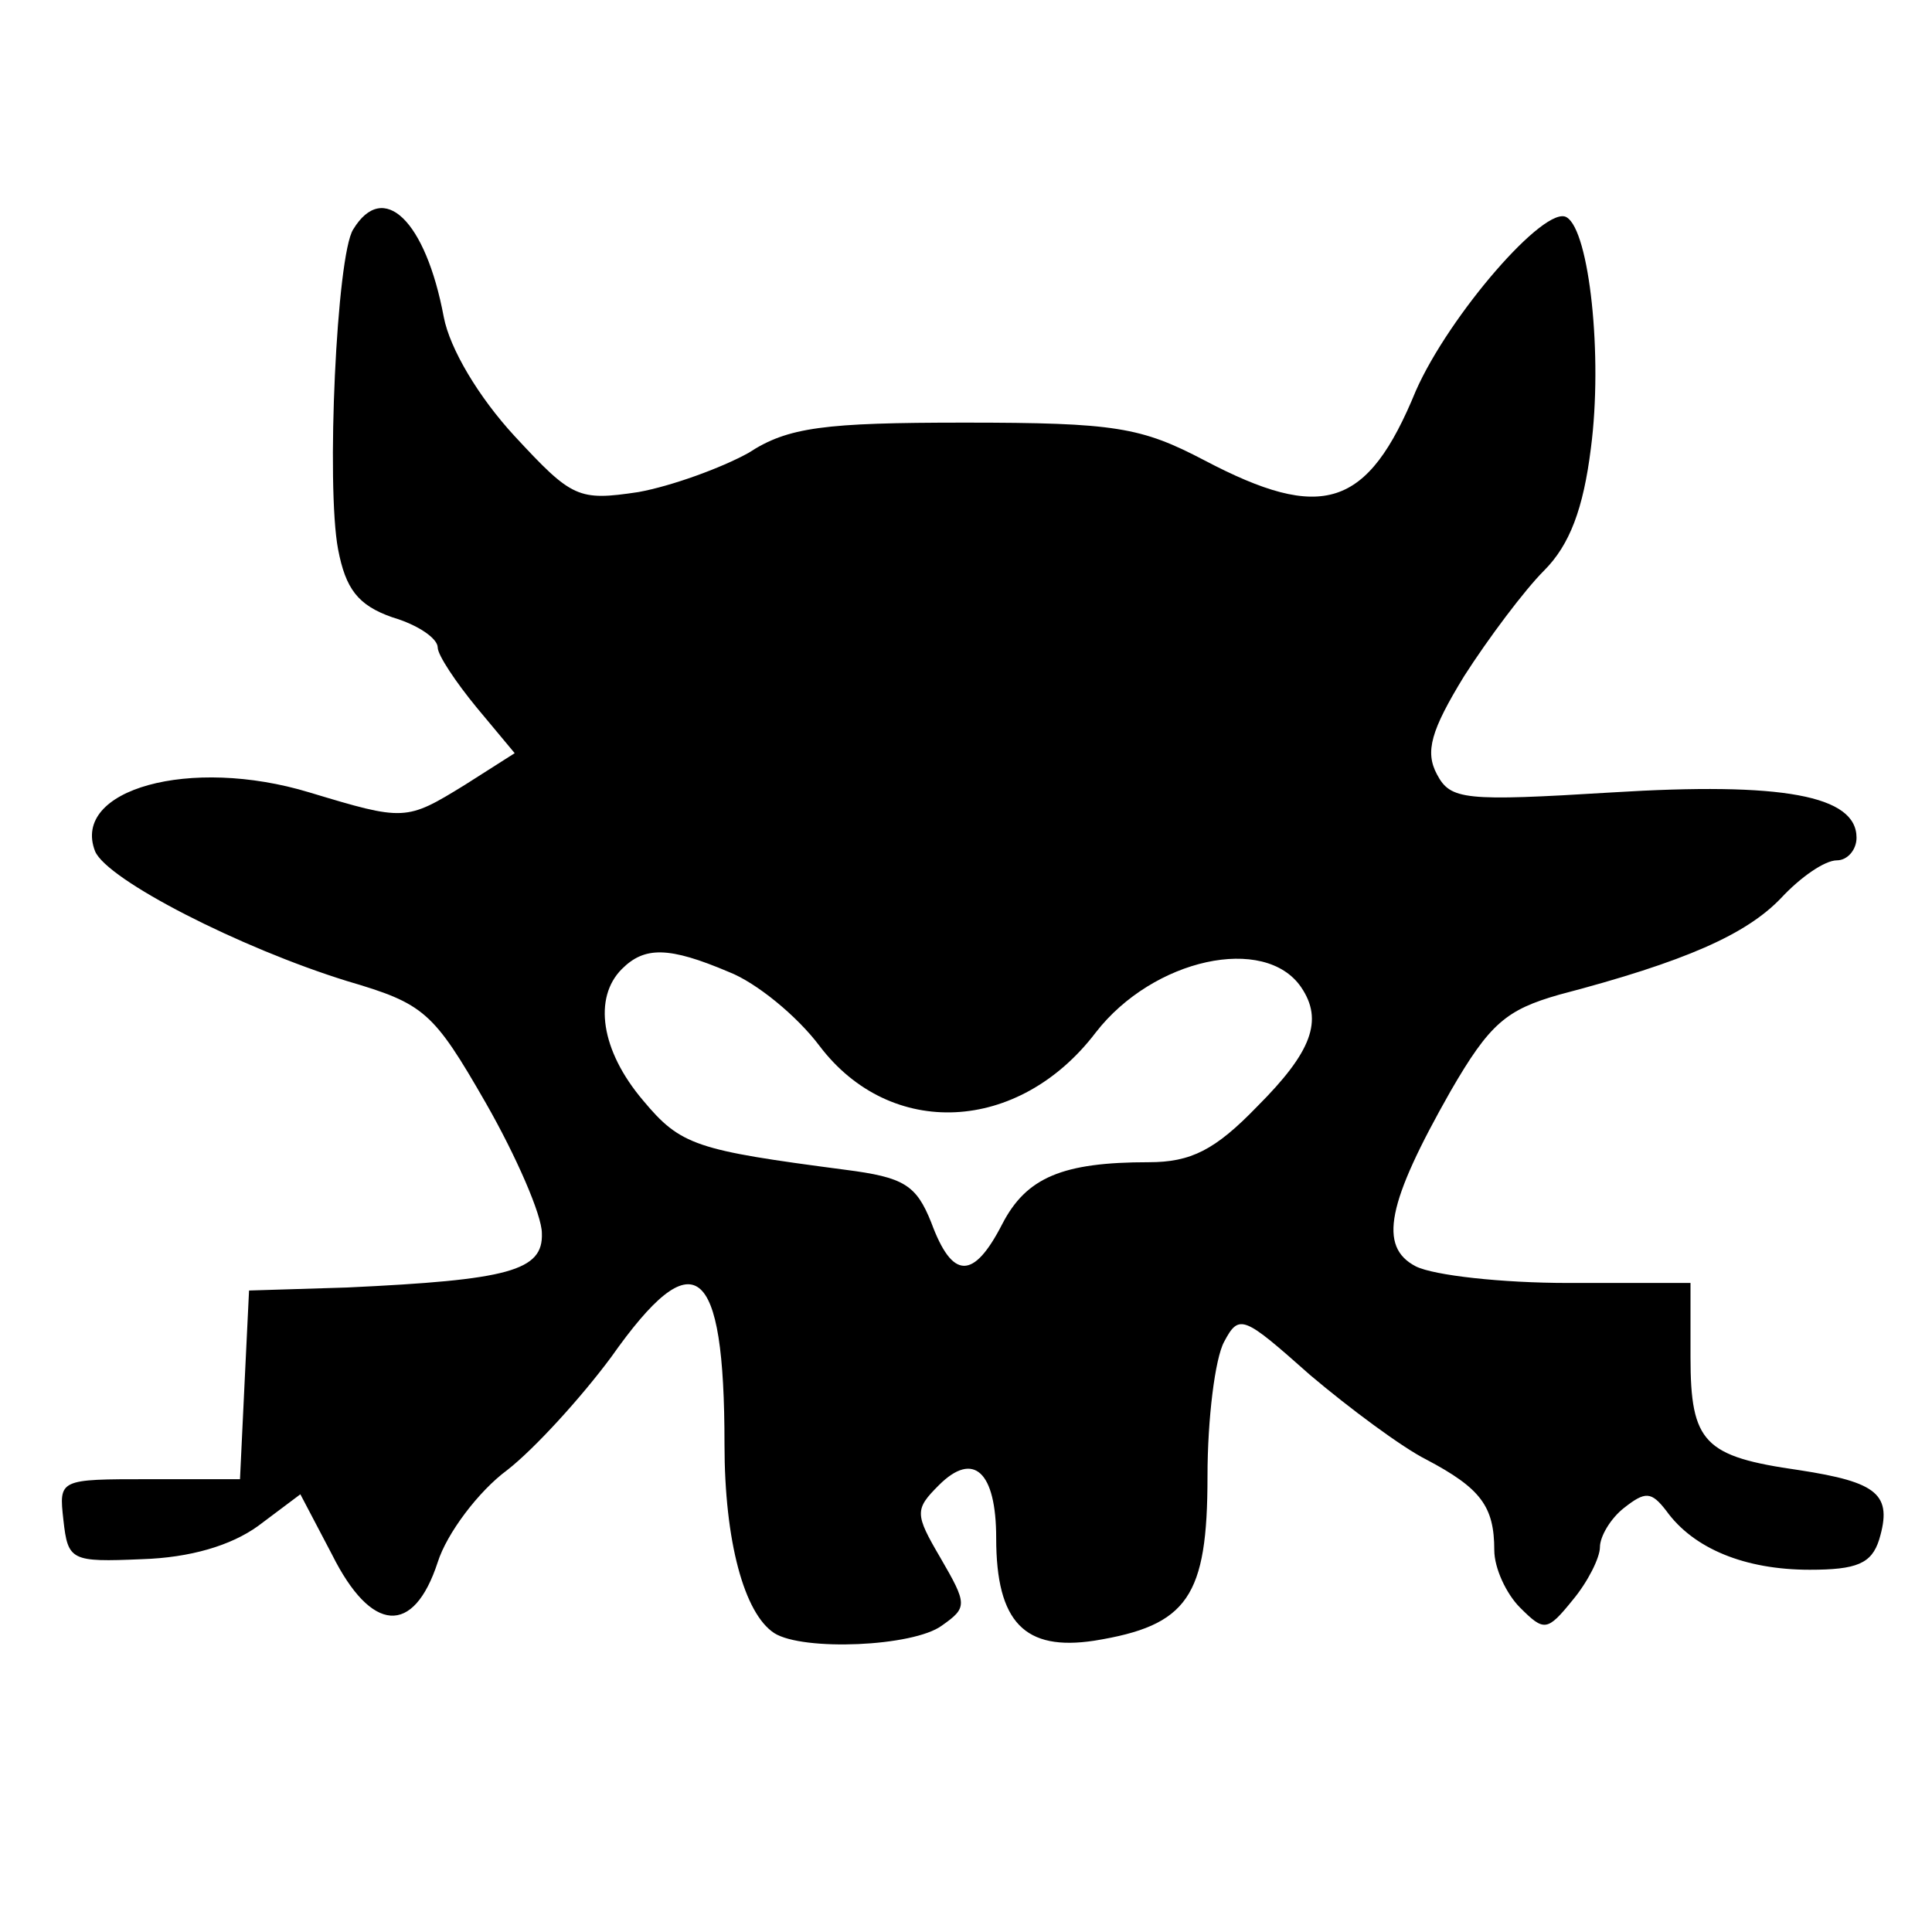 <?xml version="1.0" standalone="no"?>
<!DOCTYPE svg PUBLIC "-//W3C//DTD SVG 20010904//EN"
 "http://www.w3.org/TR/2001/REC-SVG-20010904/DTD/svg10.dtd">
<svg version="1.0" xmlns="http://www.w3.org/2000/svg"
 width="128pt" height="128pt" viewBox="0 0 128 128"
 preserveAspectRatio="xMidYMid meet">
<g transform="translate(0,128) scale(0.1,-0.1)"
fill="#000000" stroke="none">
<path d="M234 1128 c-11 -17 -18 -170 -10 -212 5 -26 13 -37 36 -45 17 -5 30
-14 30 -20 0 -5 12 -23 26 -40 l25 -30 -33 -21 c-39 -24 -40 -24 -103 -5 -79
24 -158 2 -142 -39 8 -19 96 -64 167 -86 51 -15 57 -20 92 -81 20 -35 37 -74
37 -86 1 -25 -22 -31 -129 -36 l-65 -2 -3 -62 -3 -63 -60 0 c-60 0 -60 0 -57
-27 3 -27 5 -28 52 -26 32 1 59 9 77 22 l28 21 21 -40 c26 -52 54 -54 70 -5 6
19 27 47 46 61 18 14 49 48 69 75 55 78 75 63 75 -58 0 -64 13 -112 33 -125
19 -12 92 -9 111 5 17 12 17 14 -1 45 -17 29 -17 32 -1 48 23 23 38 9 38 -35
0 -56 19 -75 65 -68 62 10 75 29 75 109 0 38 5 78 11 89 10 19 13 17 57 -22
26 -22 61 -48 77 -56 36 -19 45 -31 45 -60 0 -12 8 -29 17 -38 16 -16 18 -16
35 5 10 12 18 28 18 35 0 7 7 19 16 26 14 11 18 11 28 -2 18 -25 52 -39 95
-39 31 0 41 4 46 20 9 30 -1 38 -53 46 -63 9 -72 18 -72 75 l0 49 -81 0 c-44
0 -89 5 -101 11 -25 13 -19 42 23 116 26 45 37 54 72 64 84 22 124 40 147 64
13 14 29 25 37 25 7 0 13 7 13 15 0 28 -49 37 -162 30 -98 -6 -107 -5 -116 12
-8 15 -4 29 18 65 16 25 40 57 53 70 17 17 26 41 31 81 8 61 -1 144 -16 153
-14 9 -78 -65 -100 -115 -32 -78 -62 -87 -140 -46 -42 22 -59 25 -159 25 -93
0 -117 -3 -143 -20 -18 -10 -51 -22 -73 -26 -40 -6 -44 -4 -82 37 -24 26 -43
58 -47 79 -12 64 -40 91 -60 58z m249 -492 c18 -7 45 -29 60 -49 47 -62 132
-58 183 9 38 49 112 65 136 30 15 -22 7 -43 -29 -79 -28 -29 -44 -37 -72 -37
-57 0 -81 -10 -97 -41 -19 -37 -33 -37 -47 1 -10 25 -18 30 -57 35 -99 13
-109 16 -134 46 -28 33 -33 68 -14 87 15 15 31 15 71 -2z"/>
</g>
</svg>
